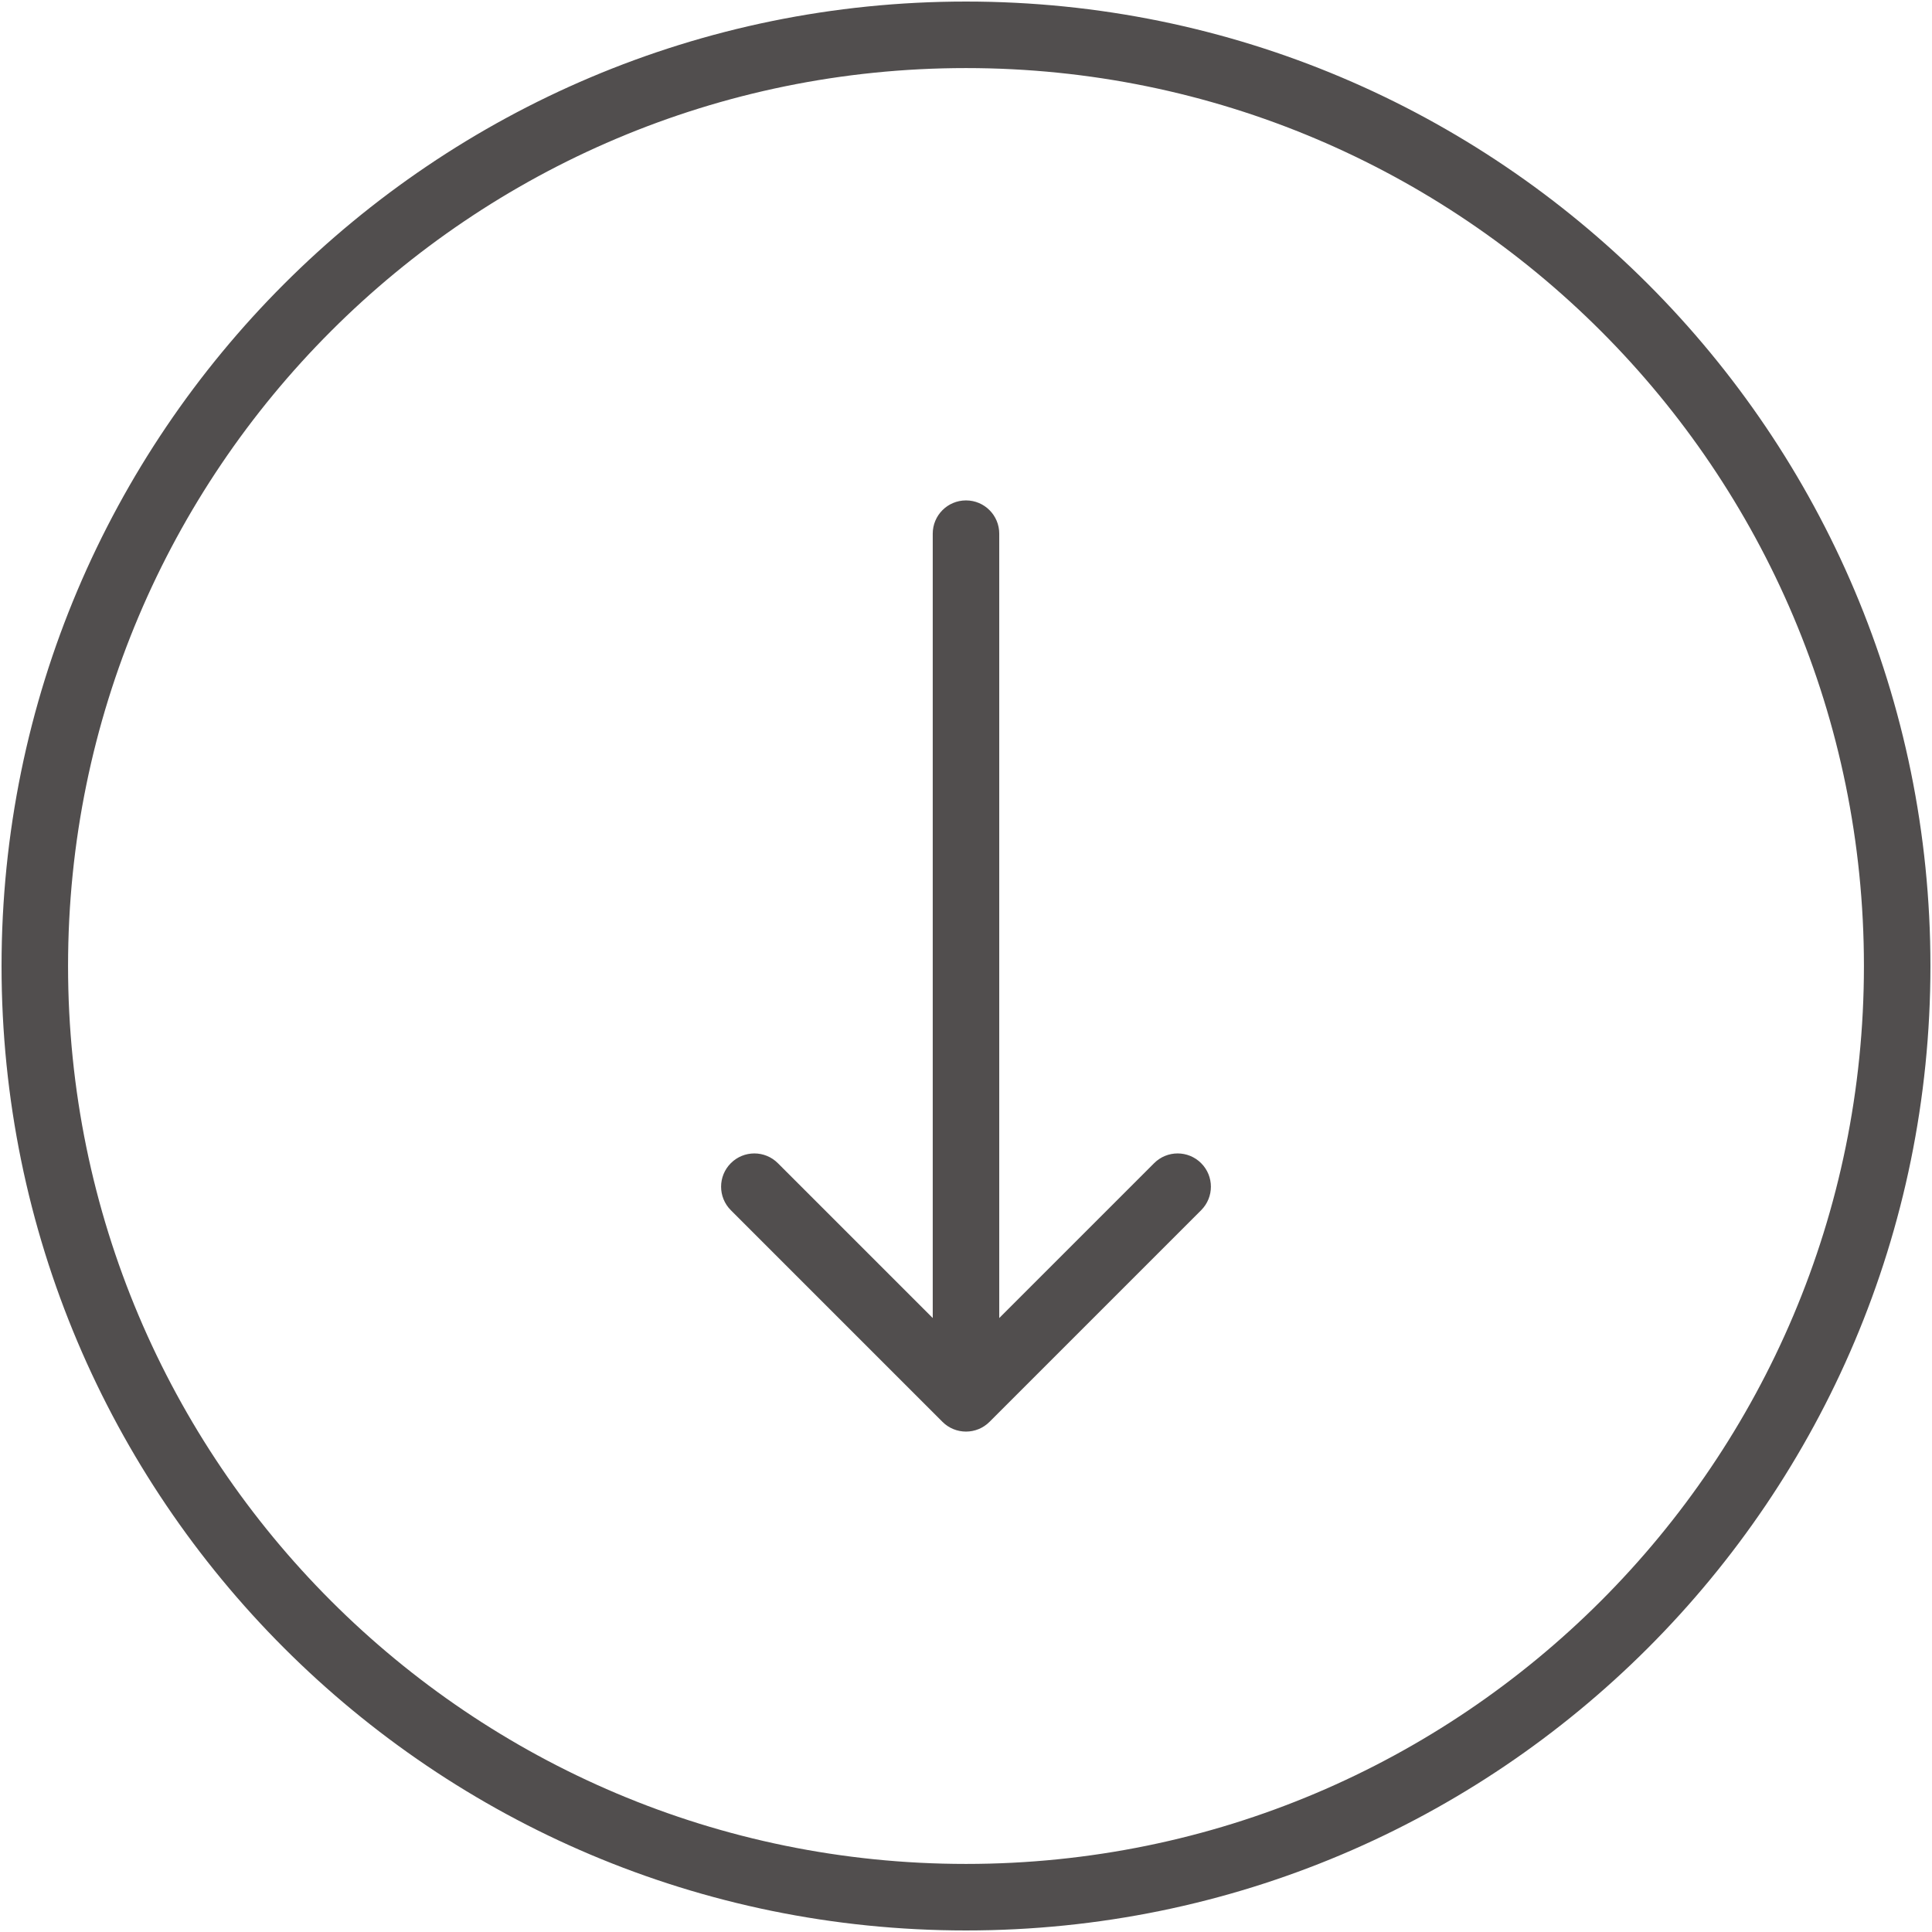 <svg width="111" height="111" viewBox="0 0 111 111" fill="none" xmlns="http://www.w3.org/2000/svg">
<path fill-rule="evenodd" clip-rule="evenodd" d="M55.5 3.911C27.008 3.911 3.91 27.008 3.91 55.5C3.91 83.992 27.008 107.089 55.5 107.089C83.992 107.089 107.089 83.992 107.089 55.5C107.089 27.008 83.992 3.911 55.5 3.911ZM0.089 55.5C0.089 24.898 24.897 0.089 55.5 0.089C86.102 0.089 110.91 24.898 110.91 55.5C110.91 86.103 86.102 110.911 55.5 110.911C24.897 110.911 0.089 86.103 0.089 55.5ZM55.5 28.75C56.555 28.75 57.41 29.605 57.41 30.661V75.726L66.308 66.829C67.054 66.082 68.264 66.082 69.01 66.829C69.757 67.575 69.757 68.784 69.01 69.531L56.851 81.69C56.105 82.436 54.895 82.436 54.148 81.69L41.989 69.531C41.243 68.784 41.243 67.575 41.989 66.829C42.735 66.082 43.945 66.082 44.691 66.829L53.589 75.726V30.661C53.589 29.605 54.444 28.75 55.5 28.75Z" fill="#514E4E"/>
</svg>

